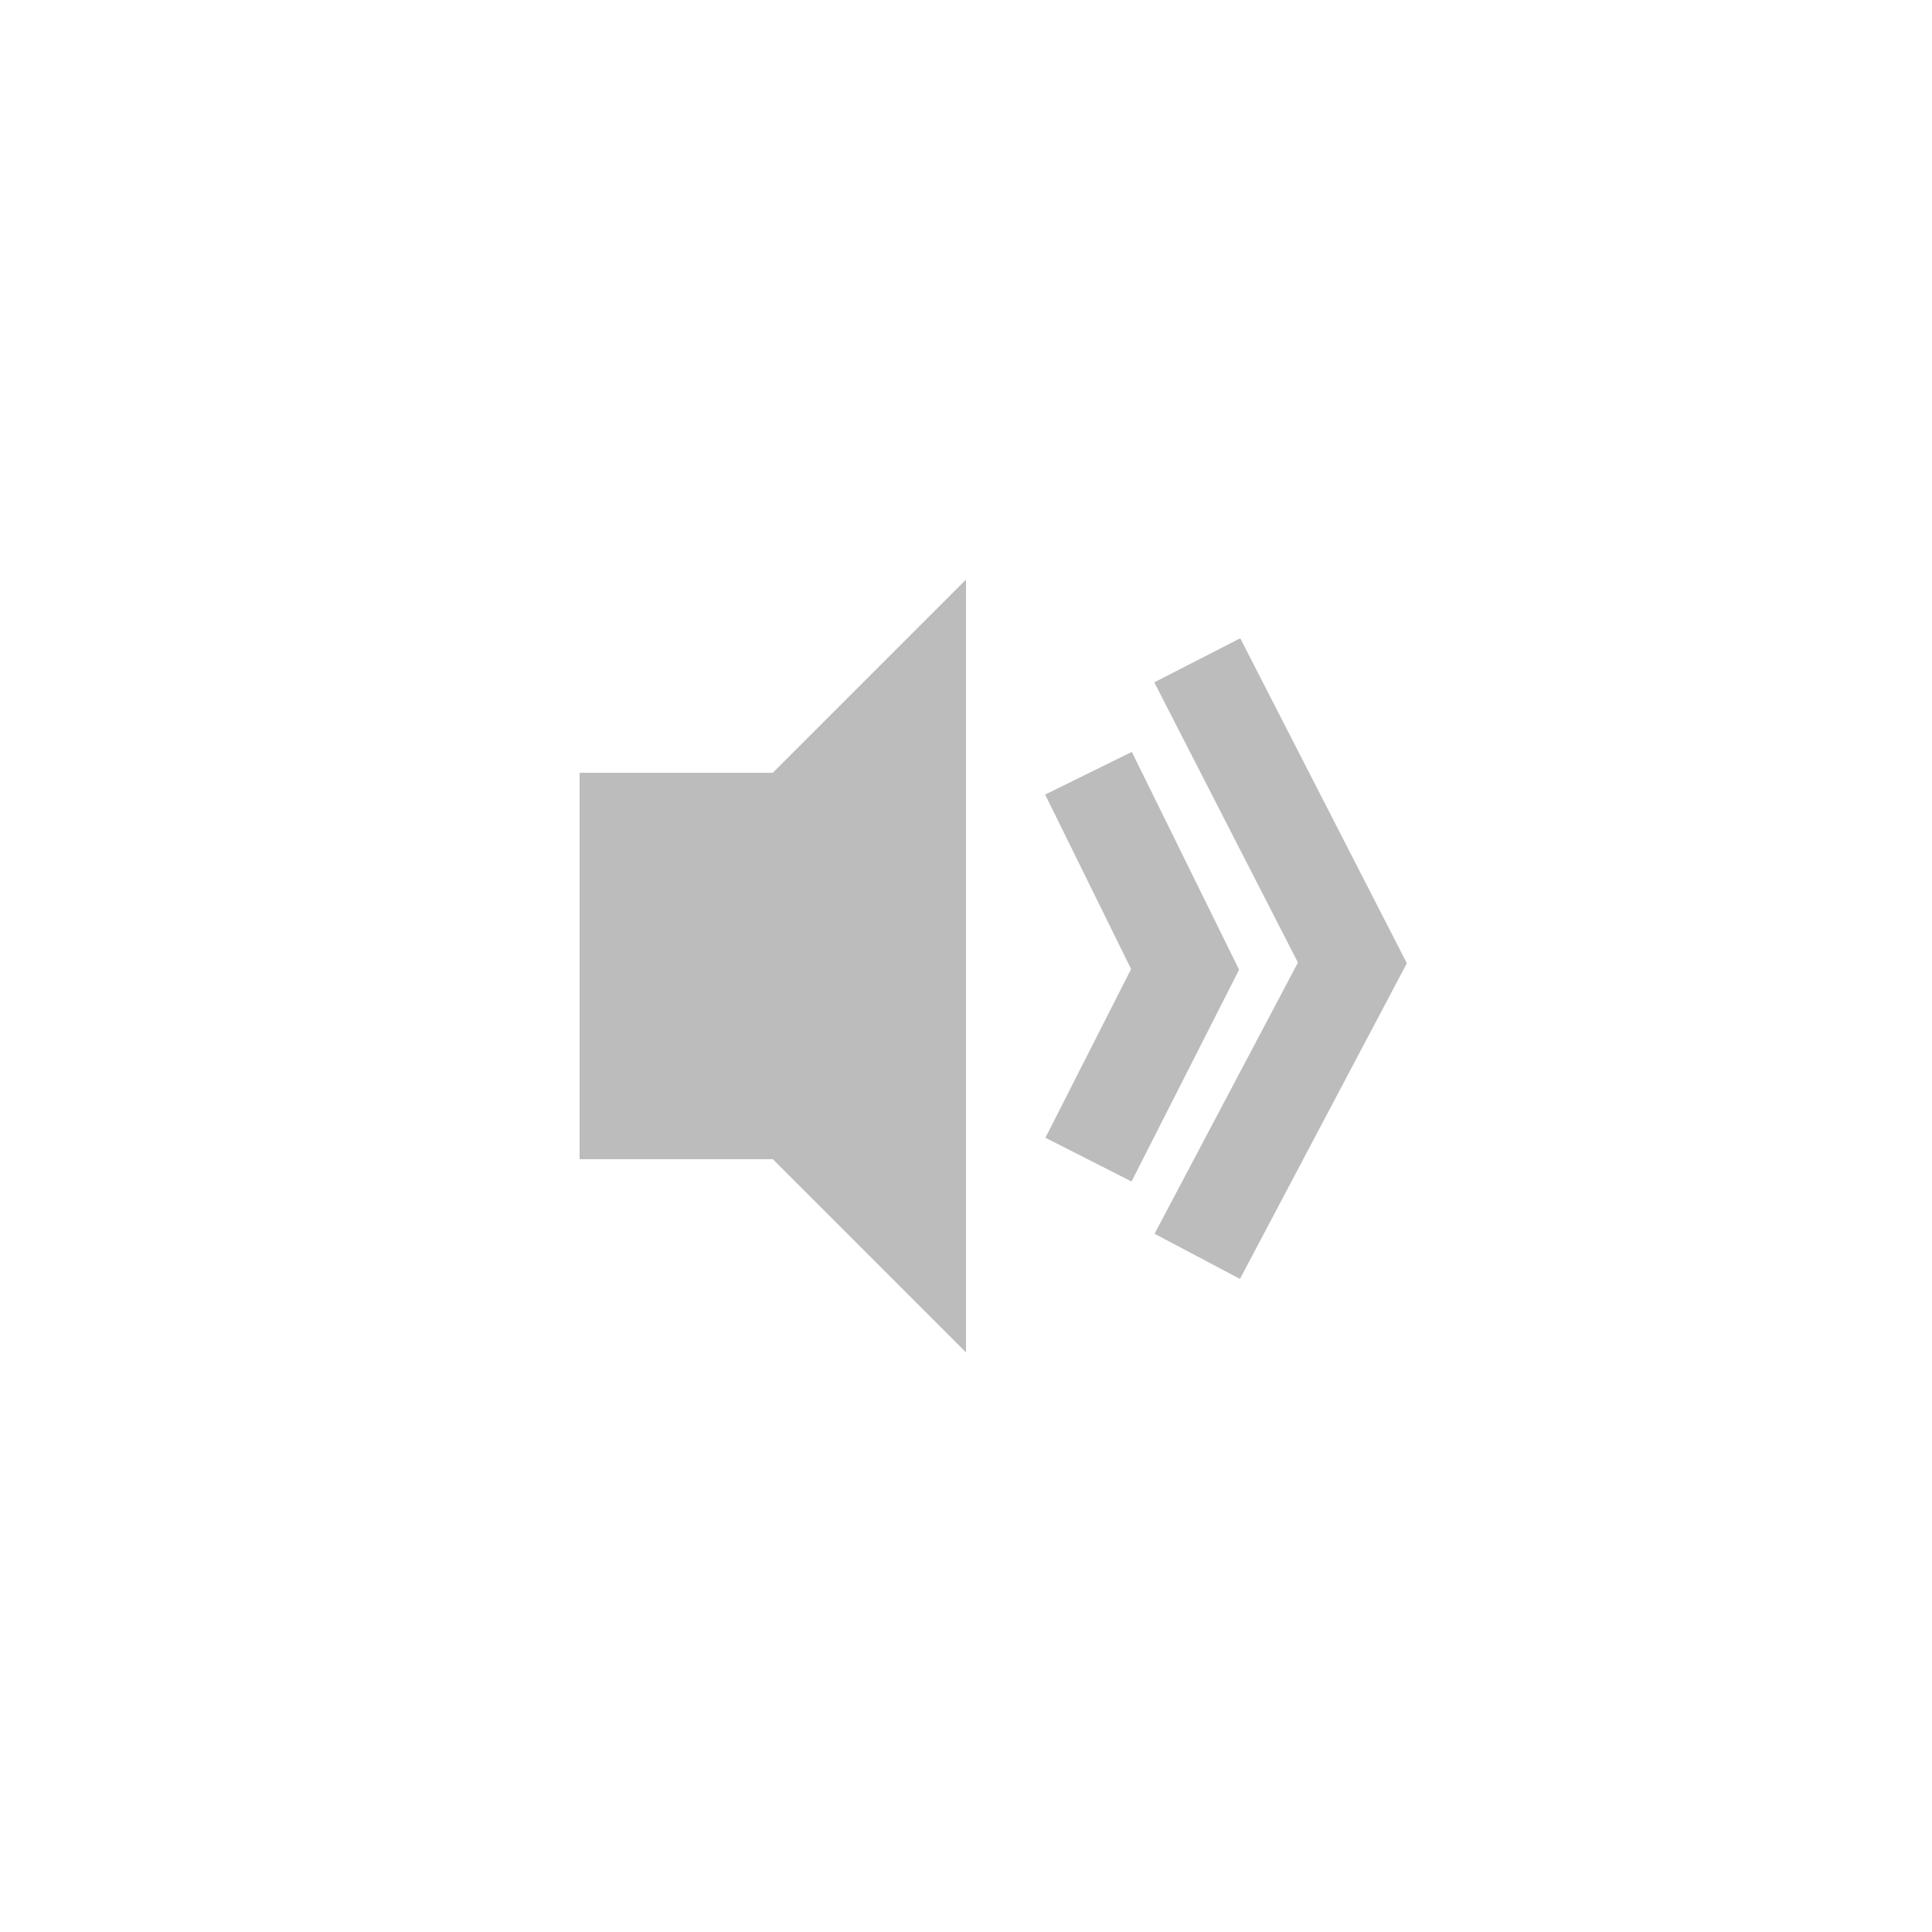 <svg xmlns="http://www.w3.org/2000/svg" width="40" height="40" viewBox="0 0 40 40">
  <g id="Grupo_41426" data-name="Grupo 41426" transform="translate(-1157 -3156)">
    <rect id="Retângulo_12195" data-name="Retângulo 12195" width="40" height="40" transform="translate(1157 3156)" fill="#fff"/>
    <g id="Grupo_41425" data-name="Grupo 41425" transform="translate(-46)">
      <g id="Grupo_41424" data-name="Grupo 41424" transform="translate(1215 3168)">
        <rect id="Retângulo_12196" data-name="Retângulo 12196" width="6" height="8" transform="translate(0 4)" fill="#bcbcbc"/>
        <path id="Polígono_3" data-name="Polígono 3" d="M8,0l8,8H0Z" transform="translate(0 16) rotate(-90)" fill="#bcbcbc"/>
      </g>
      <path id="Caminho_84682" data-name="Caminho 84682" d="M-8162.747,851l2,4.061-2,3.939" transform="translate(9388.283 2321.009)" fill="none" stroke="#bcbcbc" stroke-width="2"/>
      <path id="Caminho_84683" data-name="Caminho 84683" d="M-8162.746,851l3.212,6.265-3.212,6.075" transform="translate(9390.534 2318.671)" fill="none" stroke="#bcbcbc" stroke-width="2"/>
    </g>
  </g>
</svg>
